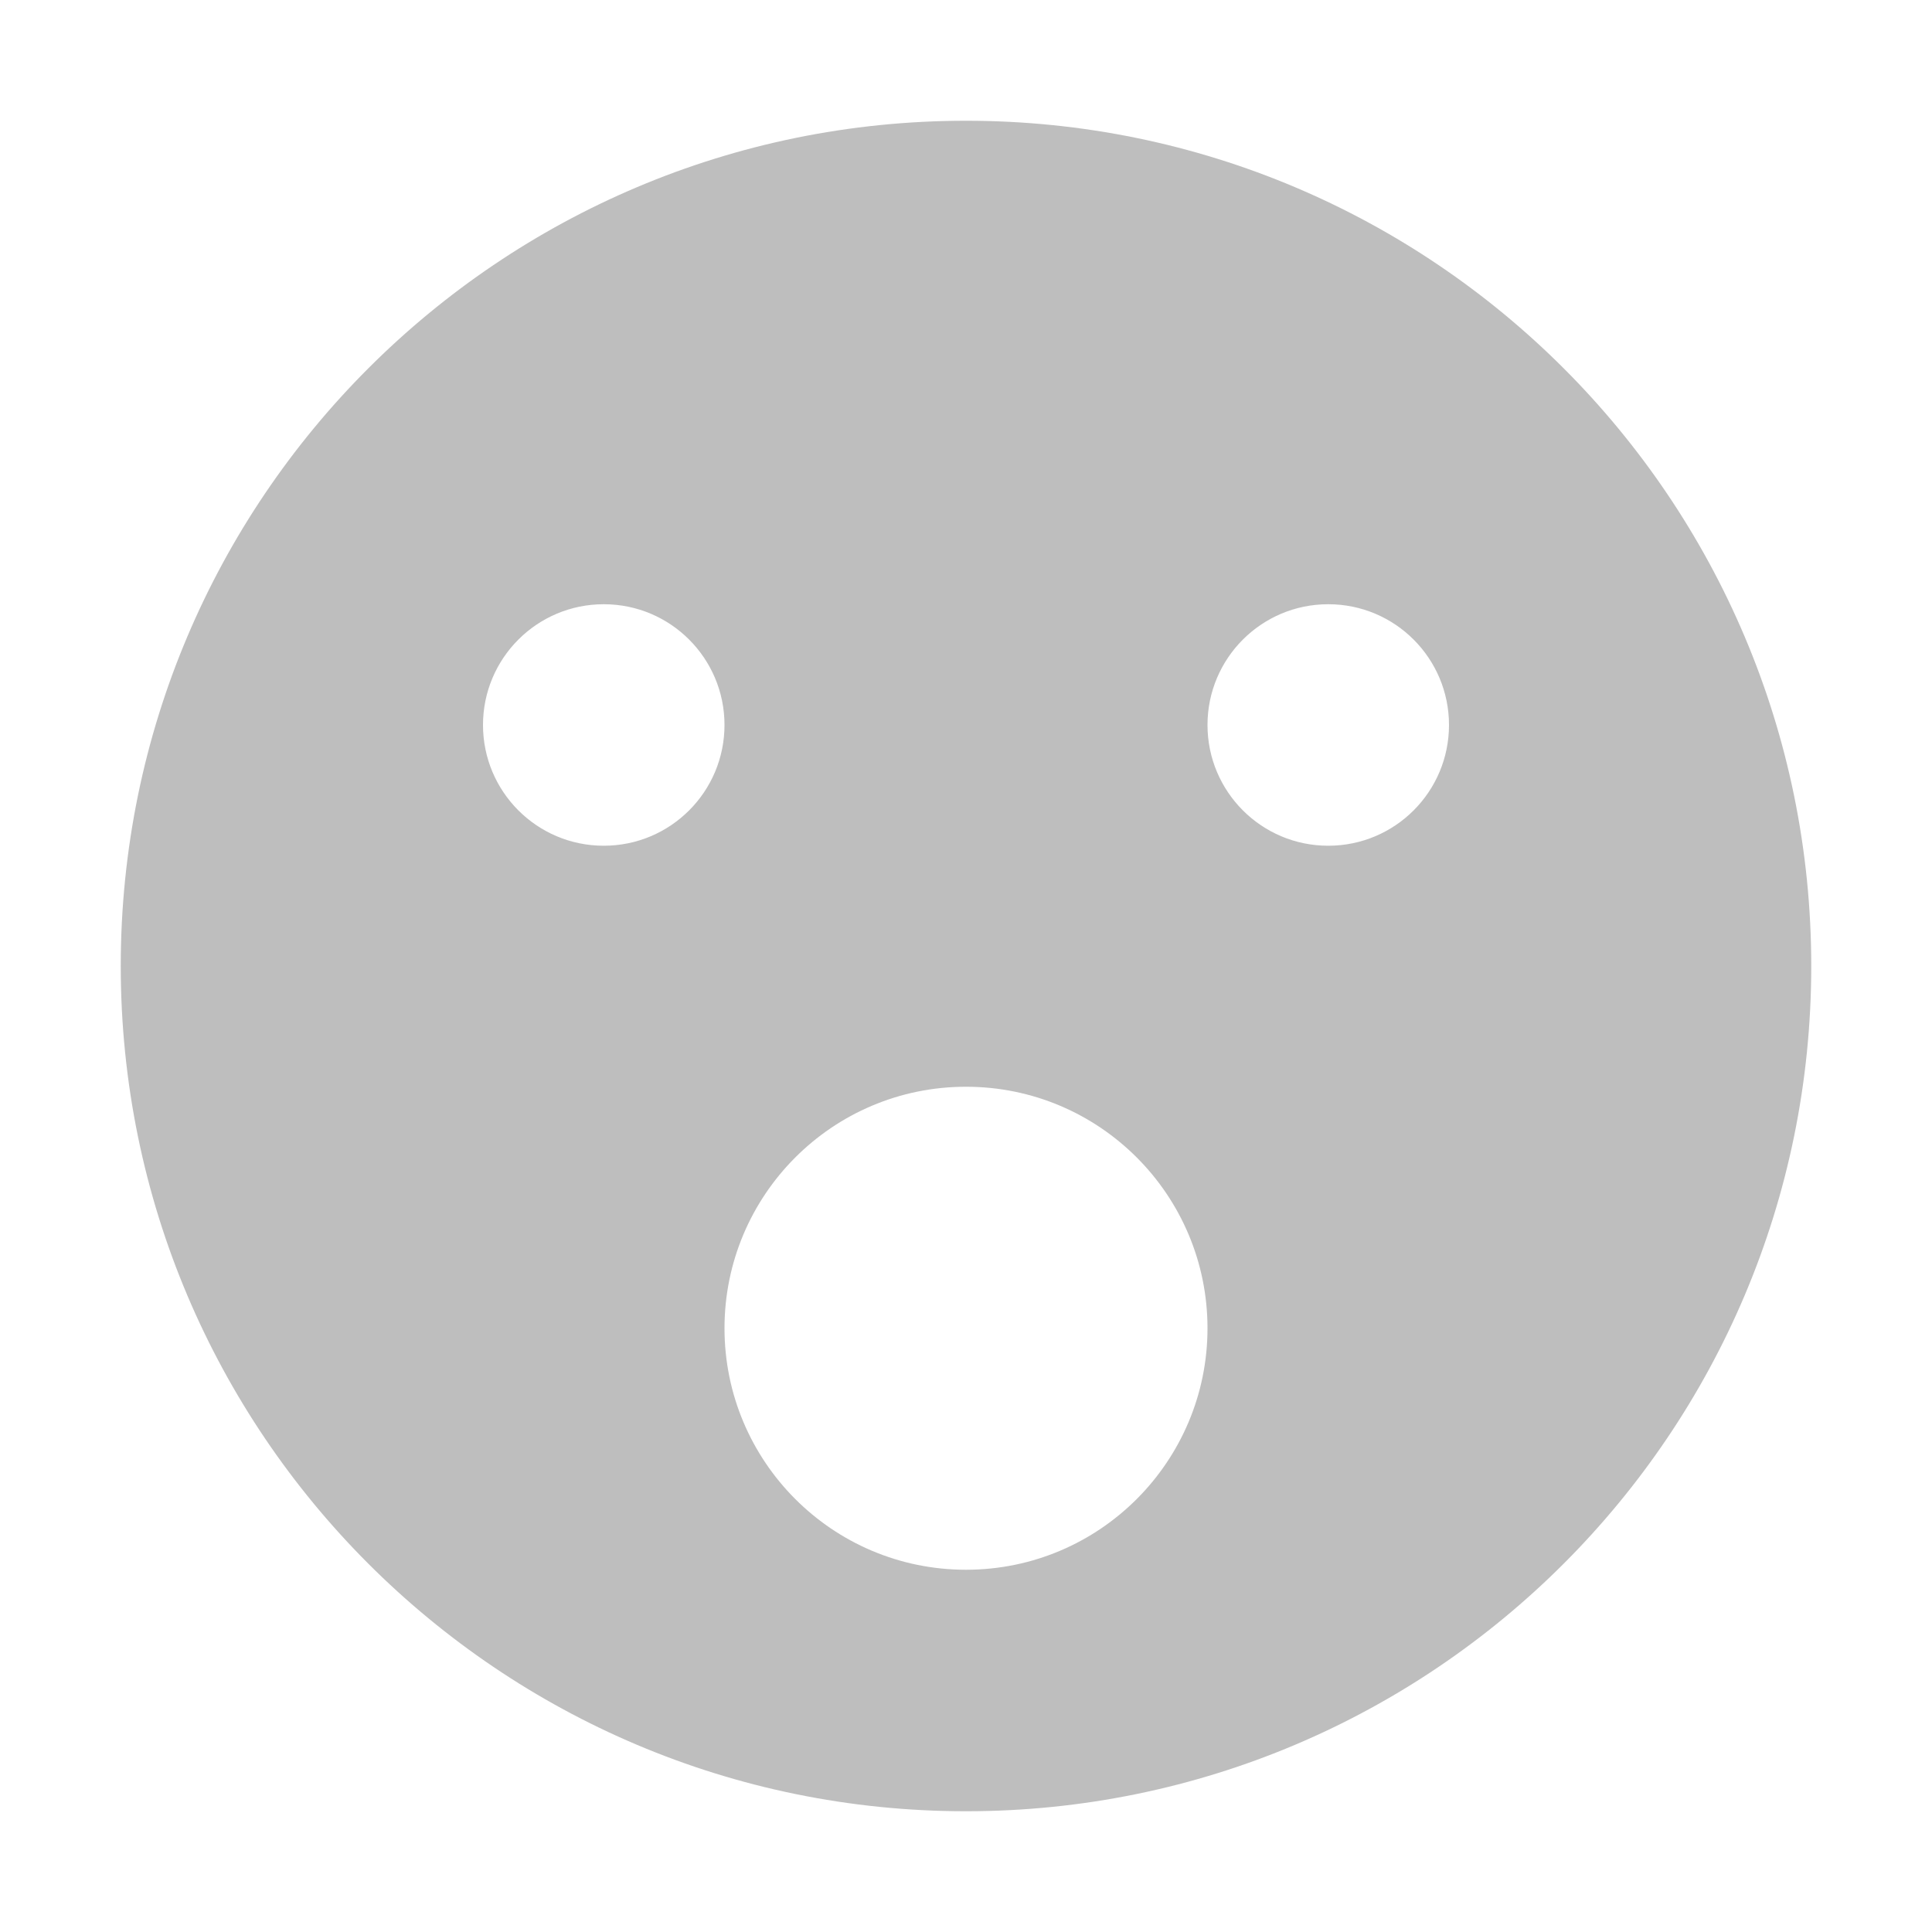 <svg version="1.1" viewBox="0 0 16 16" xmlns="http://www.w3.org/2000/svg">
 <path transform="translate(-745 159)" d="m753-158c-3.866 0-7 3.134-7 7s3.134 7 7 7 7-3.134 7-7-3.134-7-7-7zm-3 4.004c0.554 0 1 0.449 1 1 0 0.551-0.446 1-1 1-0.554 0-1-0.449-1-1 0-0.551 0.446-1 1-1zm6 0c0.554 0 1 0.449 1 1 0 0.551-0.446 1-1 1-0.554 0-1-0.449-1-1 0-0.551 0.446-1 1-1zm-3 3.996c1.108 0 2 0.899 2 2 0 1.101-0.892 2-2 2-1.108 0-2-0.899-2-2 0-1.101 0.892-2 2-2z" fill="#bebebe"/>
</svg>
